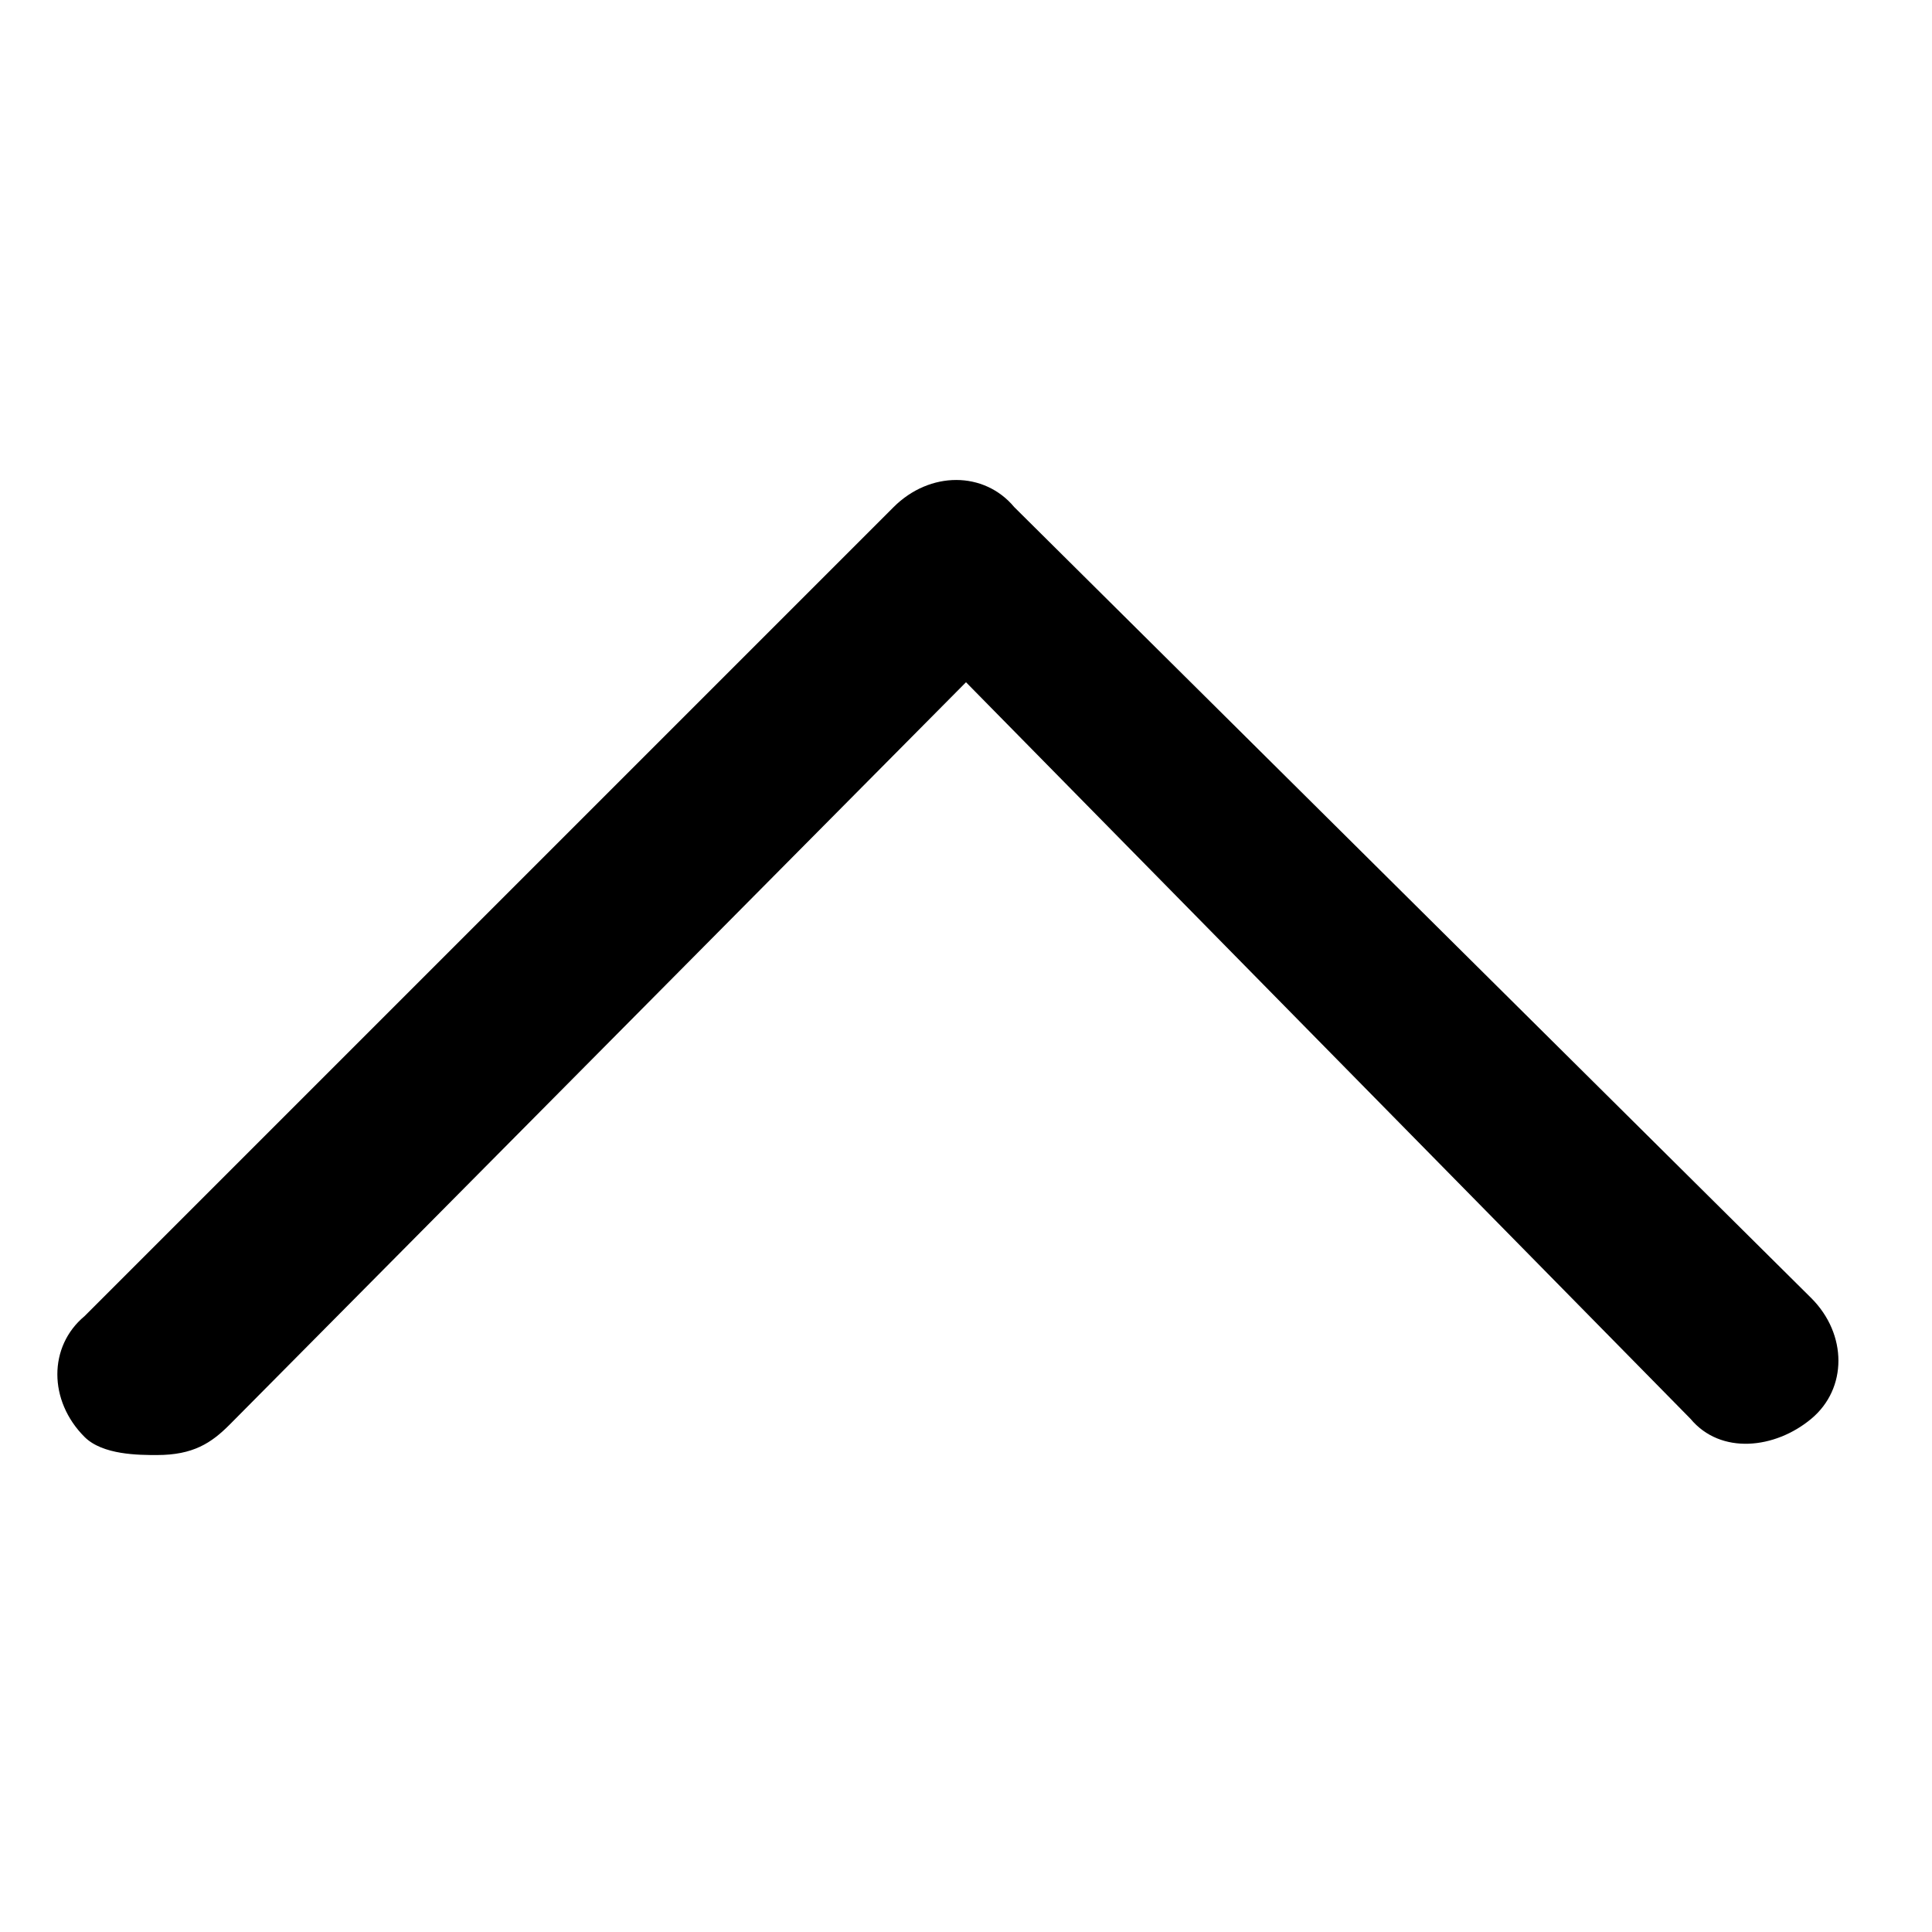 <?xml version="1.0" encoding="utf-8"?>
<!-- Generator: Adobe Illustrator 26.3.1, SVG Export Plug-In . SVG Version: 6.00 Build 0)  -->
<svg version="1.1" id="Слой_1" xmlns="http://www.w3.org/2000/svg" xmlns:xlink="http://www.w3.org/1999/xlink" x="0px" y="0px"
	 viewBox="0 0 32 32" style="enable-background:new 0 0 32 32;" xml:space="preserve">
<path d="M2.6,24.1c-0.3,0-0.9,0-1.2-0.3c-0.6-0.6-0.6-1.5,0-2L14.8,8.4c0.6-0.6,1.5-0.6,2,0L30,21.5c0.6,0.6,0.6,1.5,0,2
	s-1.5,0.6-2,0L16,11.3L3.8,23.6C3.5,23.9,3.2,24.1,2.6,24.1z"/>
</svg>
